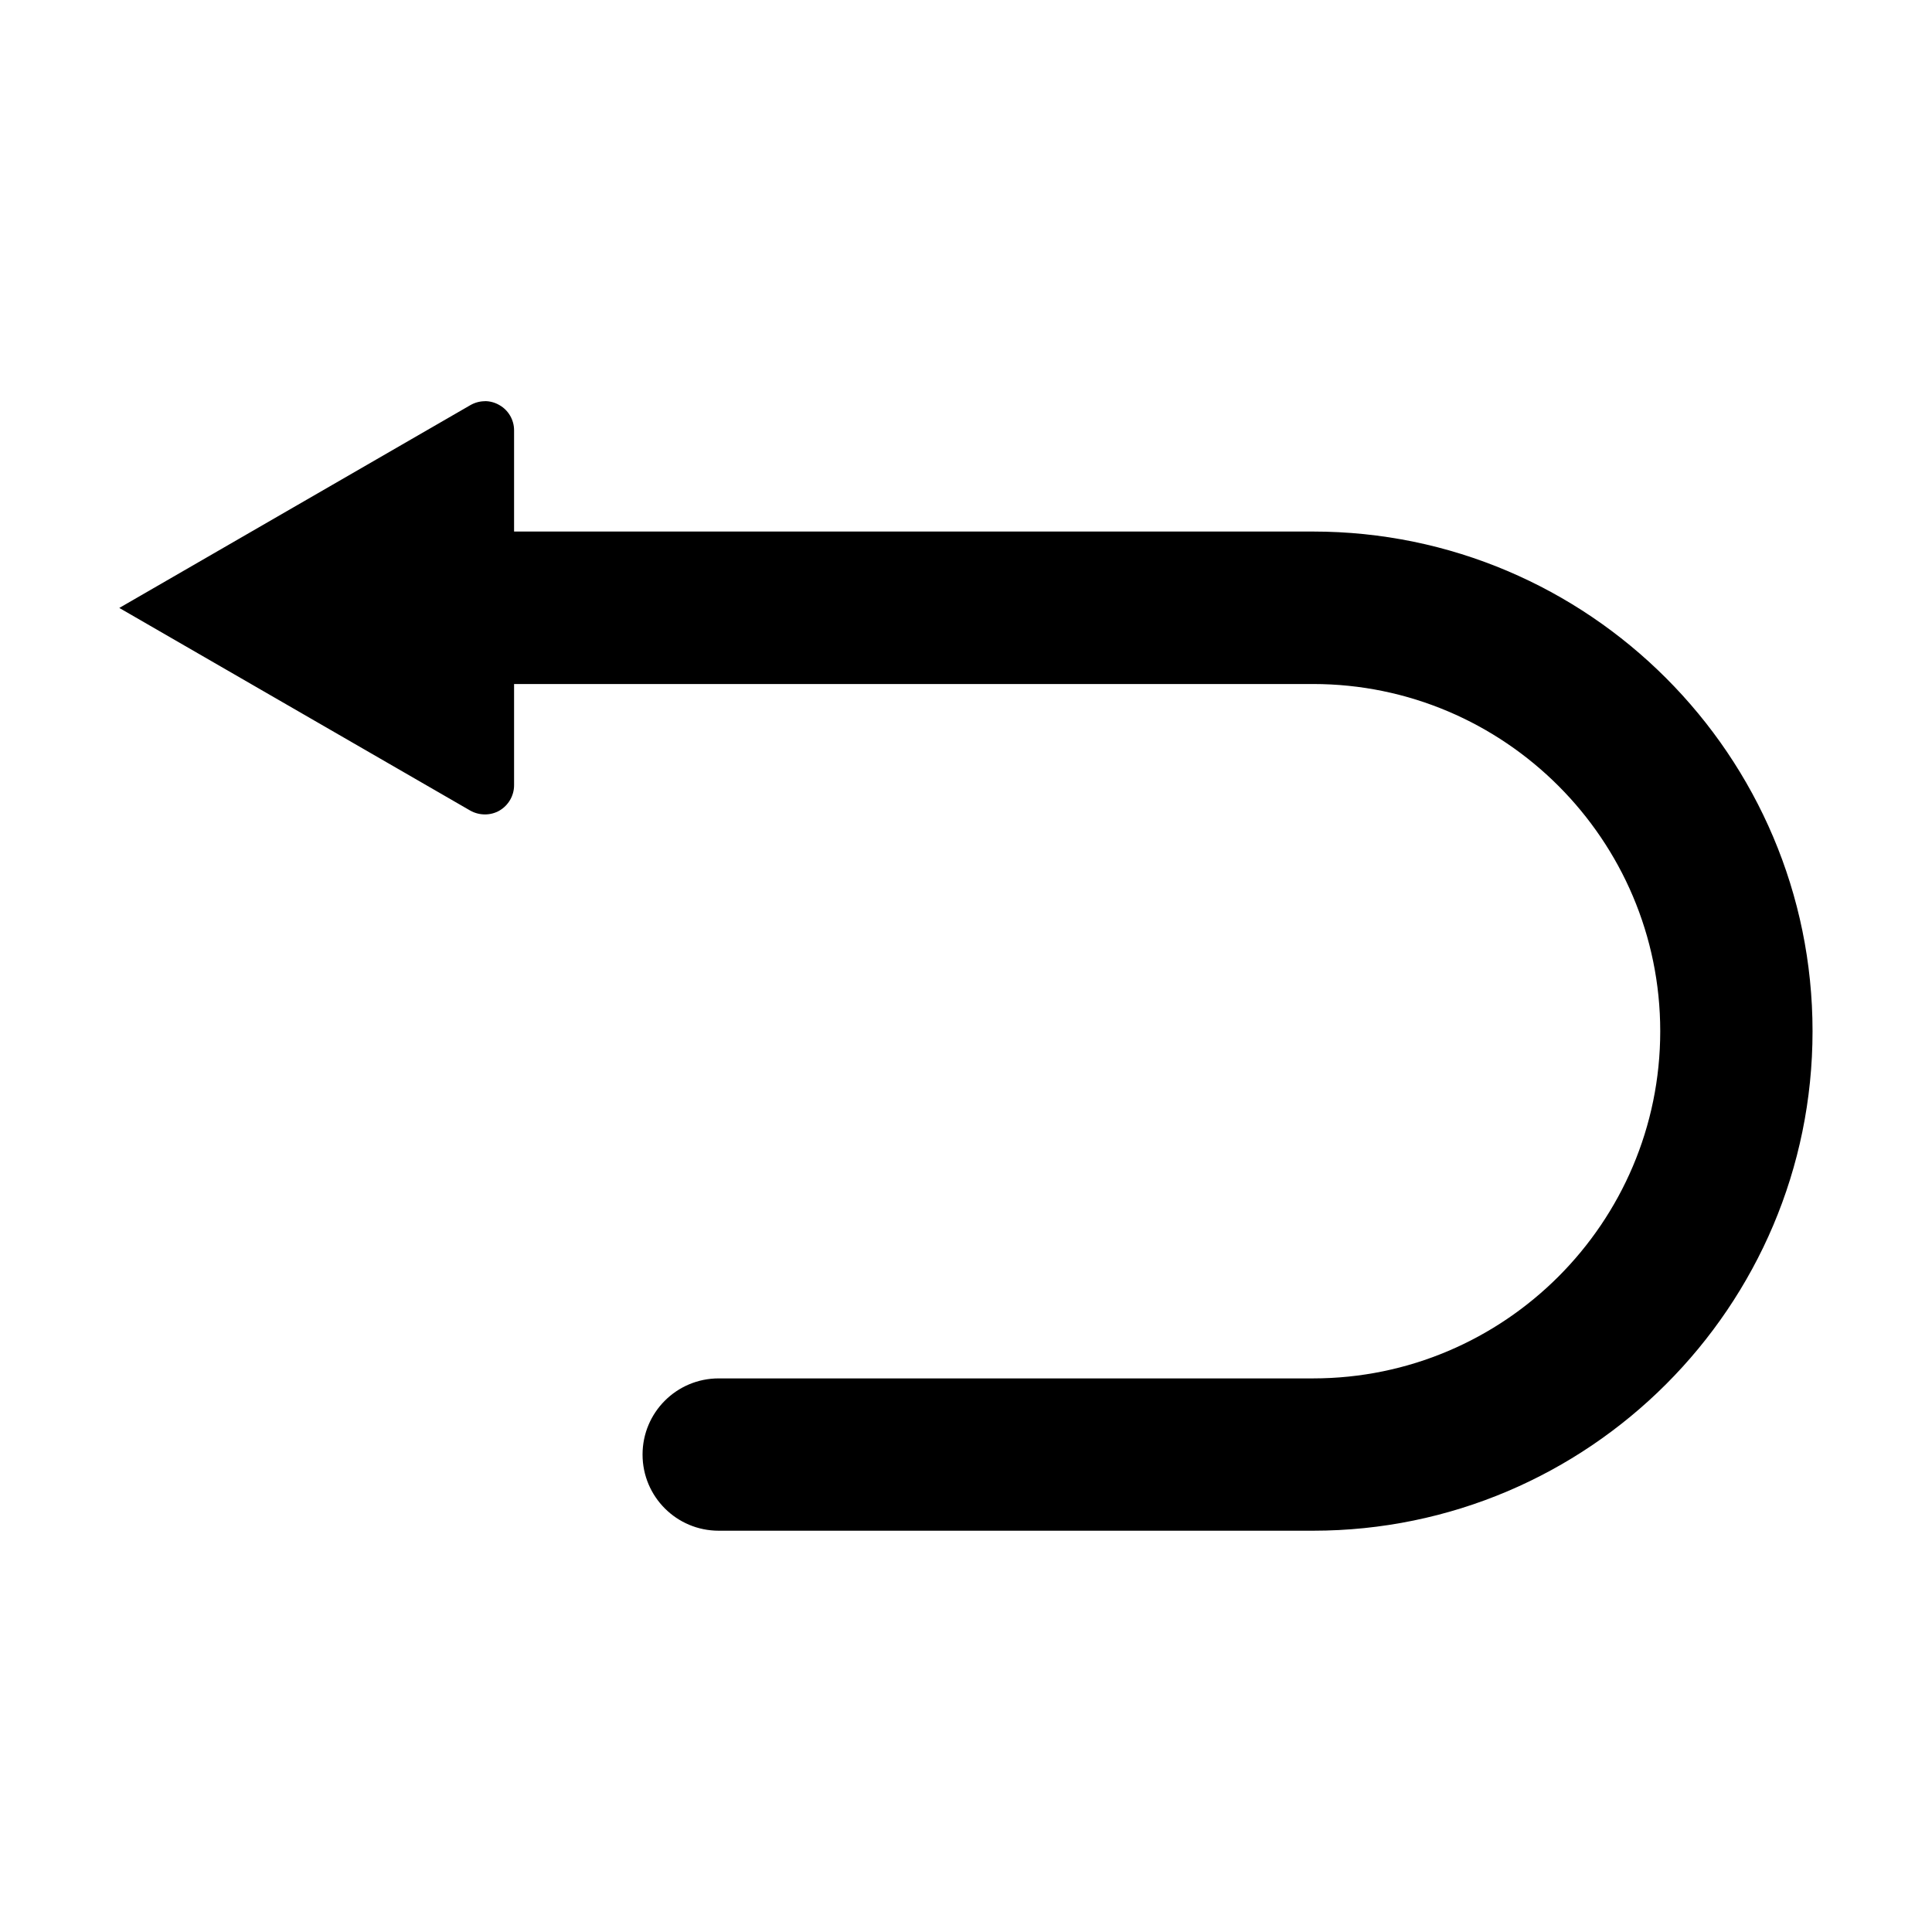 <?xml version="1.0" encoding="UTF-8"?>
<svg width="24" height="24" version="1.1" viewBox="0 0 24 24" xmlns="http://www.w3.org/2000/svg">
 <style>path{fill:#000}@media (prefers-color-scheme:dark){path{fill:#fff}}</style>
 <path d="m6.024 4.984c-0.063 0-0.126 0.017-0.183 0.05l-4.359 2.518 4.359 2.517c0.057 0.032 0.119 0.048 0.184 0.048 0.063 0 0.125-0.016 0.18-0.048 0.111-0.065 0.181-0.185 0.181-0.314v-1.258h9.925c2.377 0 4.313 1.936 4.313 4.313 0 2.379-1.936 4.313-4.313 4.313h-7.383c-0.523 0-0.946 0.423-0.946 0.946s0.423 0.946 0.946 0.946h7.383c3.42 0 6.205-2.784 6.205-6.205 0-3.422-2.785-6.207-6.205-6.207h-9.925v-1.258c0-0.129-0.07-0.249-0.181-0.312-0.056-0.033-0.119-0.05-0.181-0.05z" stroke-width=".57"/>
</svg>
